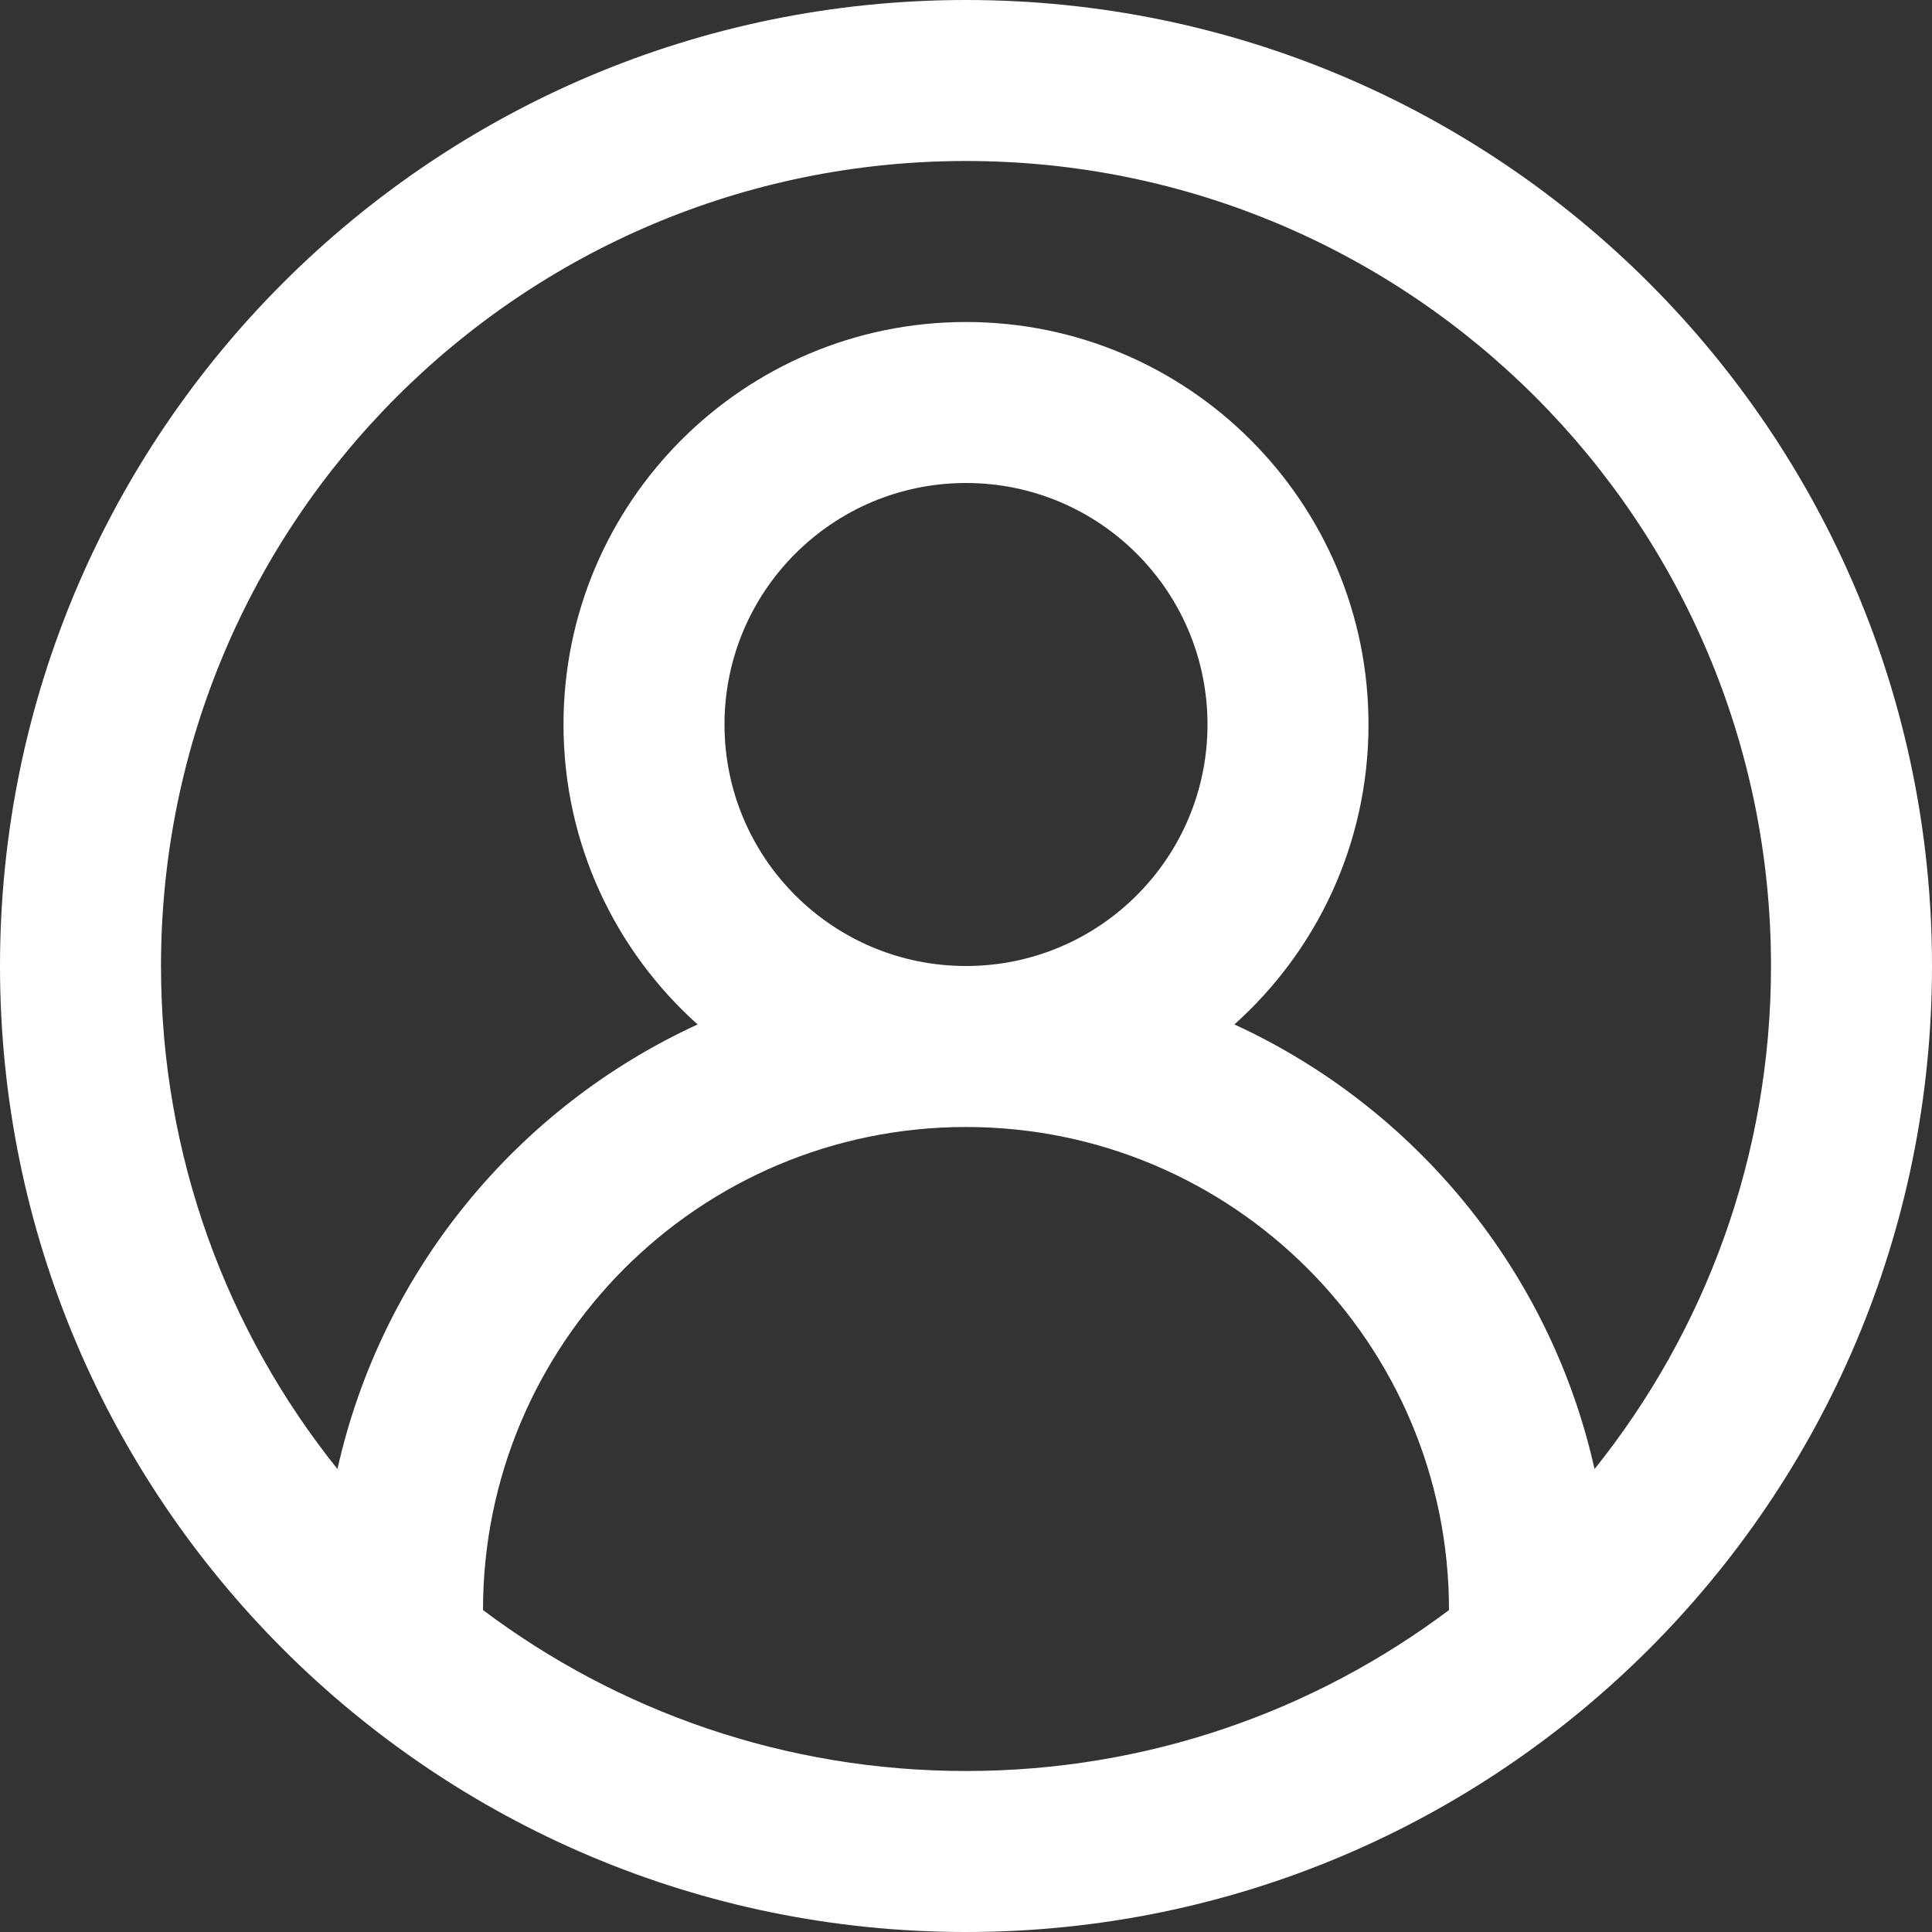 <?xml version="1.0" encoding="UTF-8"?>
<svg width="24px" height="24px" viewBox="0 0 24 24" version="1.1" xmlns="http://www.w3.org/2000/svg" xmlns:xlink="http://www.w3.org/1999/xlink">
    <rect x="0" y="0" width="24" height="24" fill="#333333" stroke="none"/>
    <!-- Generator: Sketch 49.3 (51167) - http://www.bohemiancoding.com/sketch -->
    <title>icon-user</title>
    <desc>Created with Sketch.</desc>
    <defs></defs>
    <g id="Page-1" stroke="none" stroke-width="1" fill="none" fill-rule="evenodd">
        <g id="Icons" transform="translate(-890, -20)" fill="#FFF" fill-rule="nonzero">
            <g id="icon-user" transform="translate(890, 20)">
                <path d="M5.999,20 C7.671,21.256 9.748,22 12,22 C14.252,22 16.329,21.256 18.001,20 L18,20 C18,16.686 15.314,14 12,14 C8.686,14 6,16.686 6,20 L5.999,20 Z M4.192,18.249 C4.742,15.788 6.425,13.755 8.666,12.726 C7.643,11.81 7,10.48 7,9 C7,6.239 9.239,4 12,4 C14.761,4 17,6.239 17,9 C17,10.48 16.357,11.81 15.334,12.726 C17.575,13.755 19.258,15.788 19.808,18.249 C21.18,16.537 22,14.364 22,12 C22,6.477 17.523,2 12,2 C6.477,2 2,6.477 2,12 C2,14.364 2.82,16.537 4.192,18.249 Z M12,24 C5.373,24 0,18.627 0,12 C0,5.373 5.373,0 12,0 C18.627,0 24,5.373 24,12 C24,18.627 18.627,24 12,24 Z M12,12 C13.657,12 15,10.657 15,9 C15,7.343 13.657,6 12,6 C10.343,6 9,7.343 9,9 C9,10.657 10.343,12 12,12 Z" id="Combined-Shape"></path>
            </g>
        </g>
    </g>
</svg>